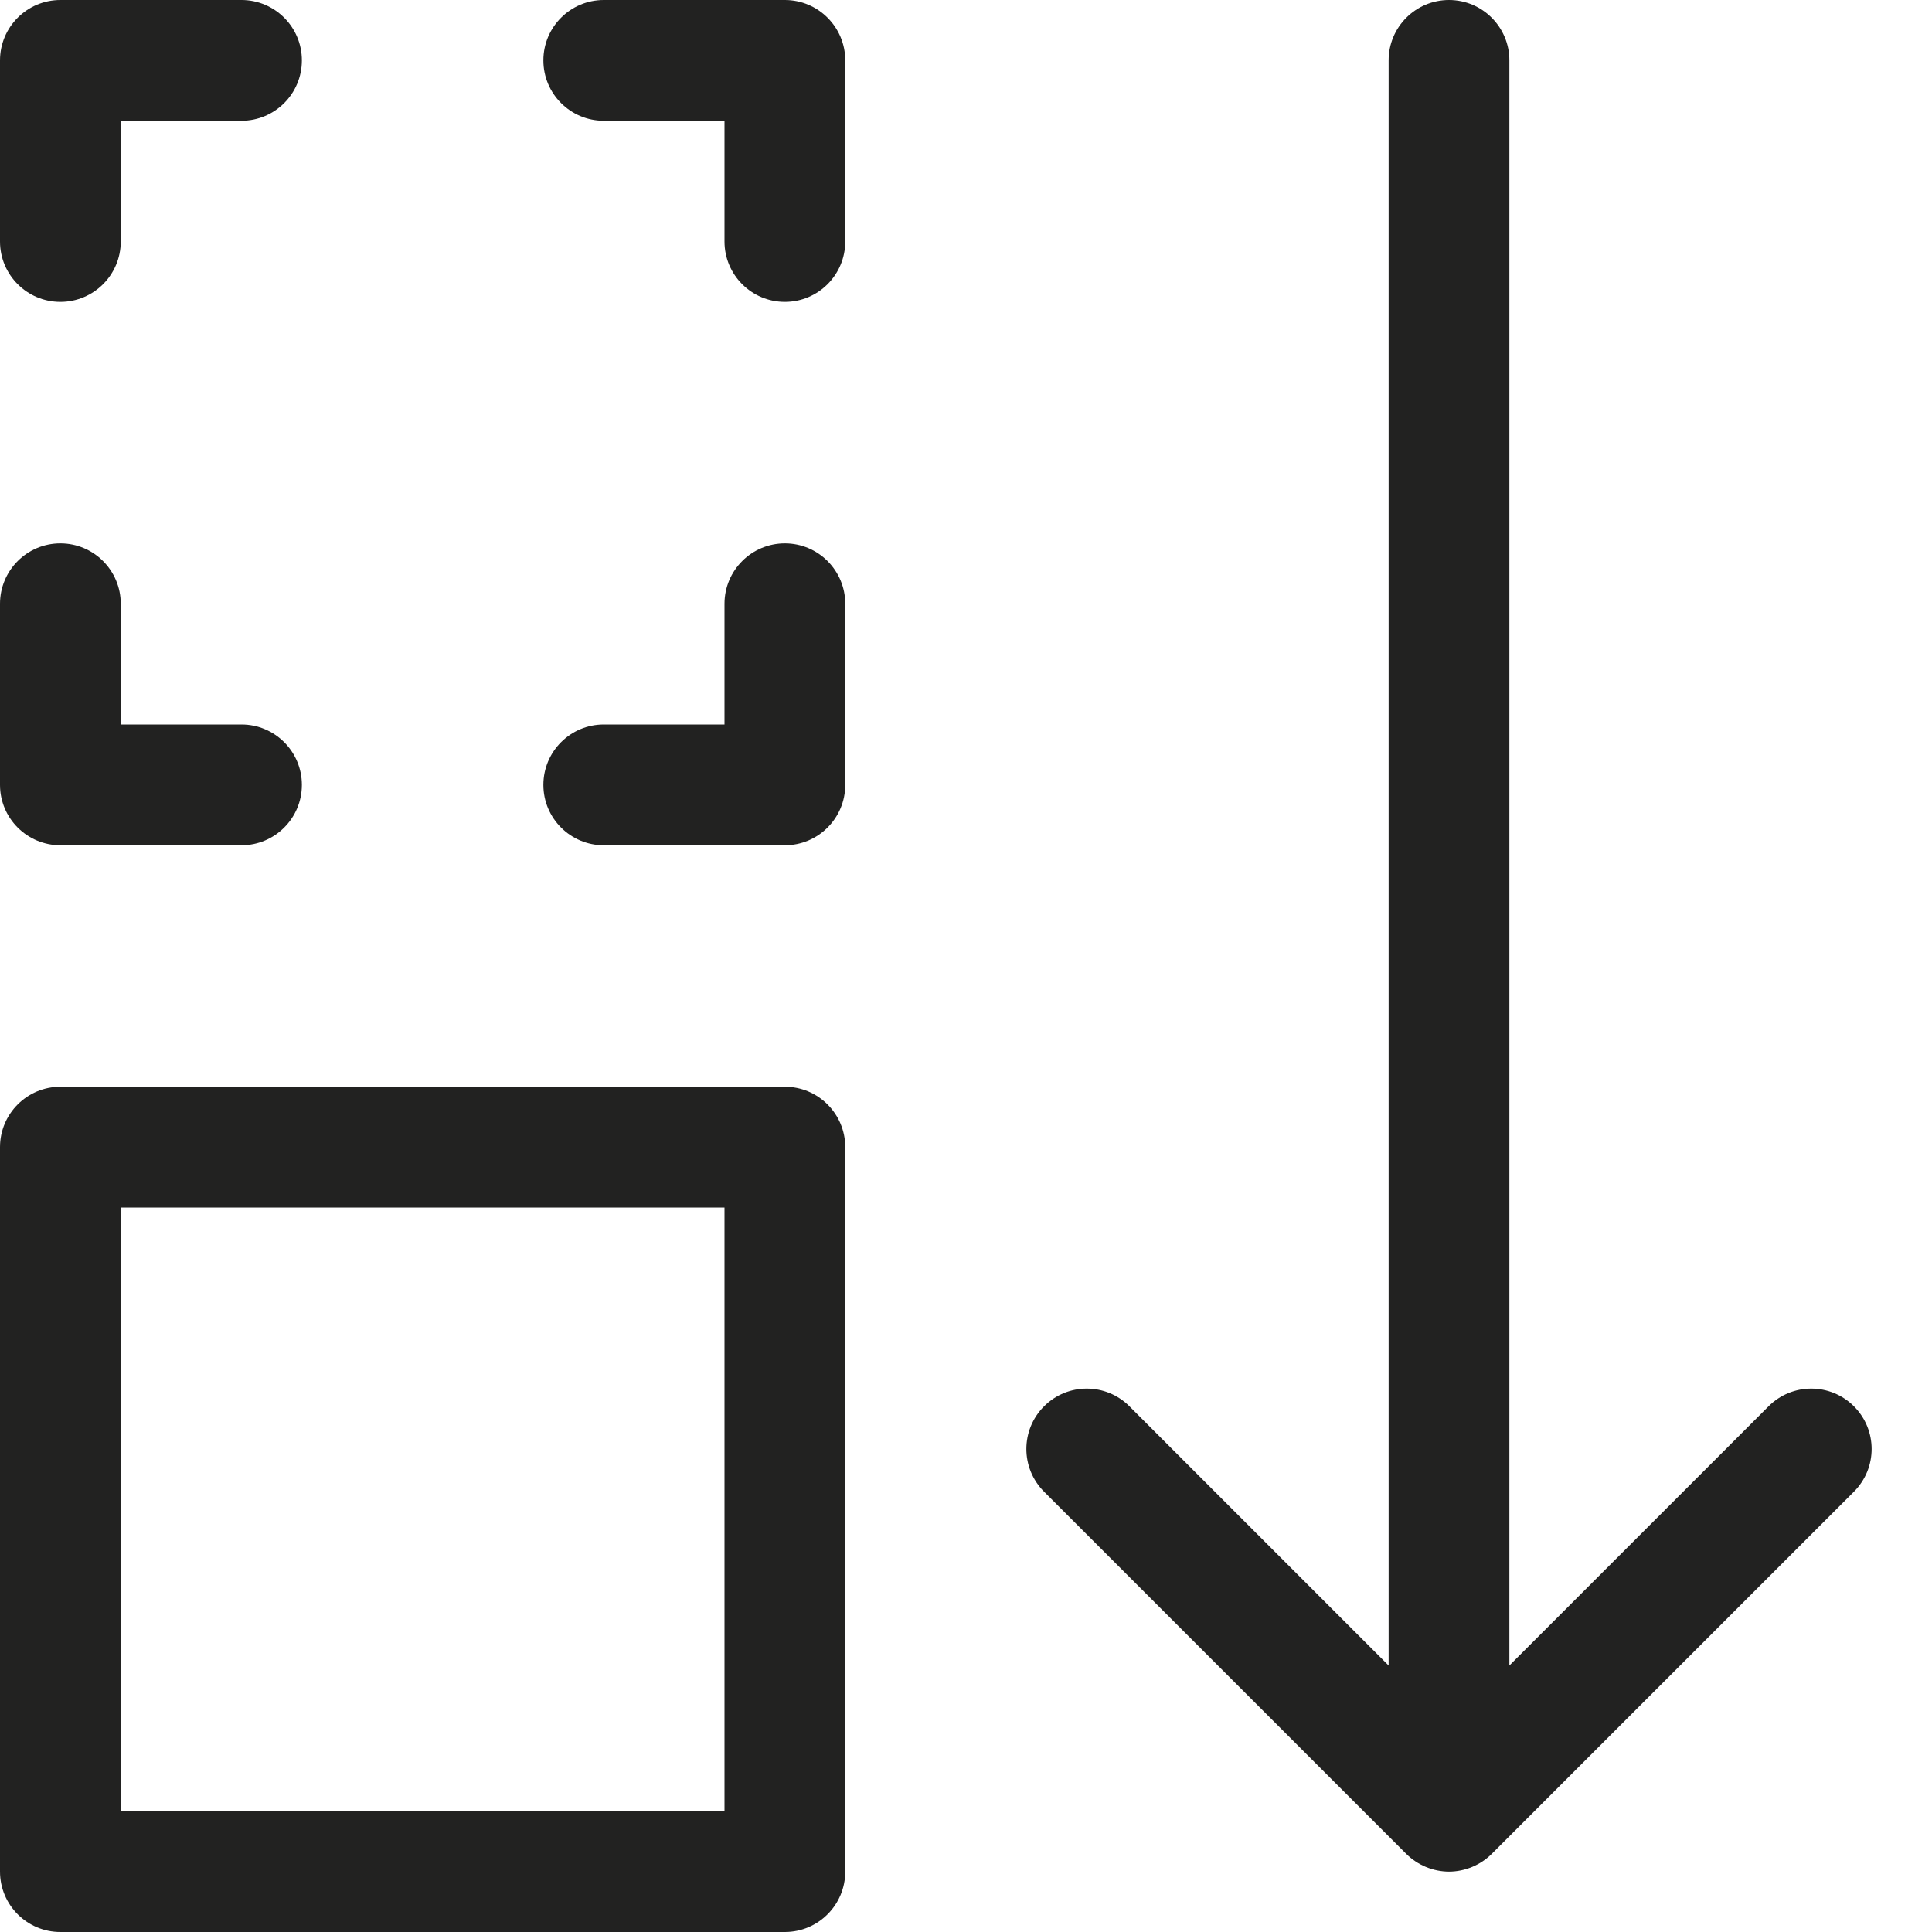<?xml version="1.0" encoding="utf-8"?>
<!-- Generator: Adobe Illustrator 19.2.1, SVG Export Plug-In . SVG Version: 6.00 Build 0)  -->
<!DOCTYPE svg PUBLIC "-//W3C//DTD SVG 1.1//EN" "http://www.w3.org/Graphics/SVG/1.1/DTD/svg11.dtd">
<svg version="1.1" id="Layer_1" xmlns="http://www.w3.org/2000/svg" xmlns:xlink="http://www.w3.org/1999/xlink" x="0px" y="0px"
	 width="32px" height="32px" viewBox="0 0 32 32" enable-background="new 0 0 32 32" xml:space="preserve">
<path fill="#222221" d="M1,32h12c0.552,0,1-0.448,1-1V19c0-0.552-0.448-1-1-1H1c-0.552,0-1,0.448-1,1v12C0,31.552,0.448,32,1,32z
	 M2,20h10v10H2V20z"/>
<path fill="#222221" d="M23.293,30.707c0.092,0.092,0.203,0.165,0.325,0.216C23.74,30.973,23.87,31,24,31s0.26-0.027,0.382-0.077
	c0.122-0.051,0.233-0.124,0.325-0.216l6-6c0.391-0.391,0.391-1.023,0-1.414s-1.023-0.391-1.414,0L25,27.586V1c0-0.552-0.448-1-1-1
	s-1,0.448-1,1v26.586l-4.293-4.293c-0.391-0.391-1.023-0.391-1.414,0s-0.391,1.023,0,1.414L23.293,30.707z"/>
<path fill="#222221" d="M1,5c0.552,0,1-0.448,1-1V2h2c0.552,0,1-0.448,1-1S4.552,0,4,0H1C0.448,0,0,0.448,0,1v3C0,4.552,0.448,5,1,5
	z"/>
<path fill="#222221" d="M10,14h3c0.552,0,1-0.448,1-1v-3c0-0.552-0.448-1-1-1s-1,0.448-1,1v2h-2c-0.552,0-1,0.448-1,1
	S9.448,14,10,14z"/>
<path fill="#222221" d="M10,2h2v2c0,0.552,0.448,1,1,1s1-0.448,1-1V1c0-0.552-0.448-1-1-1h-3C9.448,0,9,0.448,9,1S9.448,2,10,2z"/>
<path fill="#222221" d="M1,14h3c0.552,0,1-0.448,1-1s-0.448-1-1-1H2v-2c0-0.552-0.448-1-1-1s-1,0.448-1,1v3C0,13.552,0.448,14,1,14z
	"/>
</svg>
